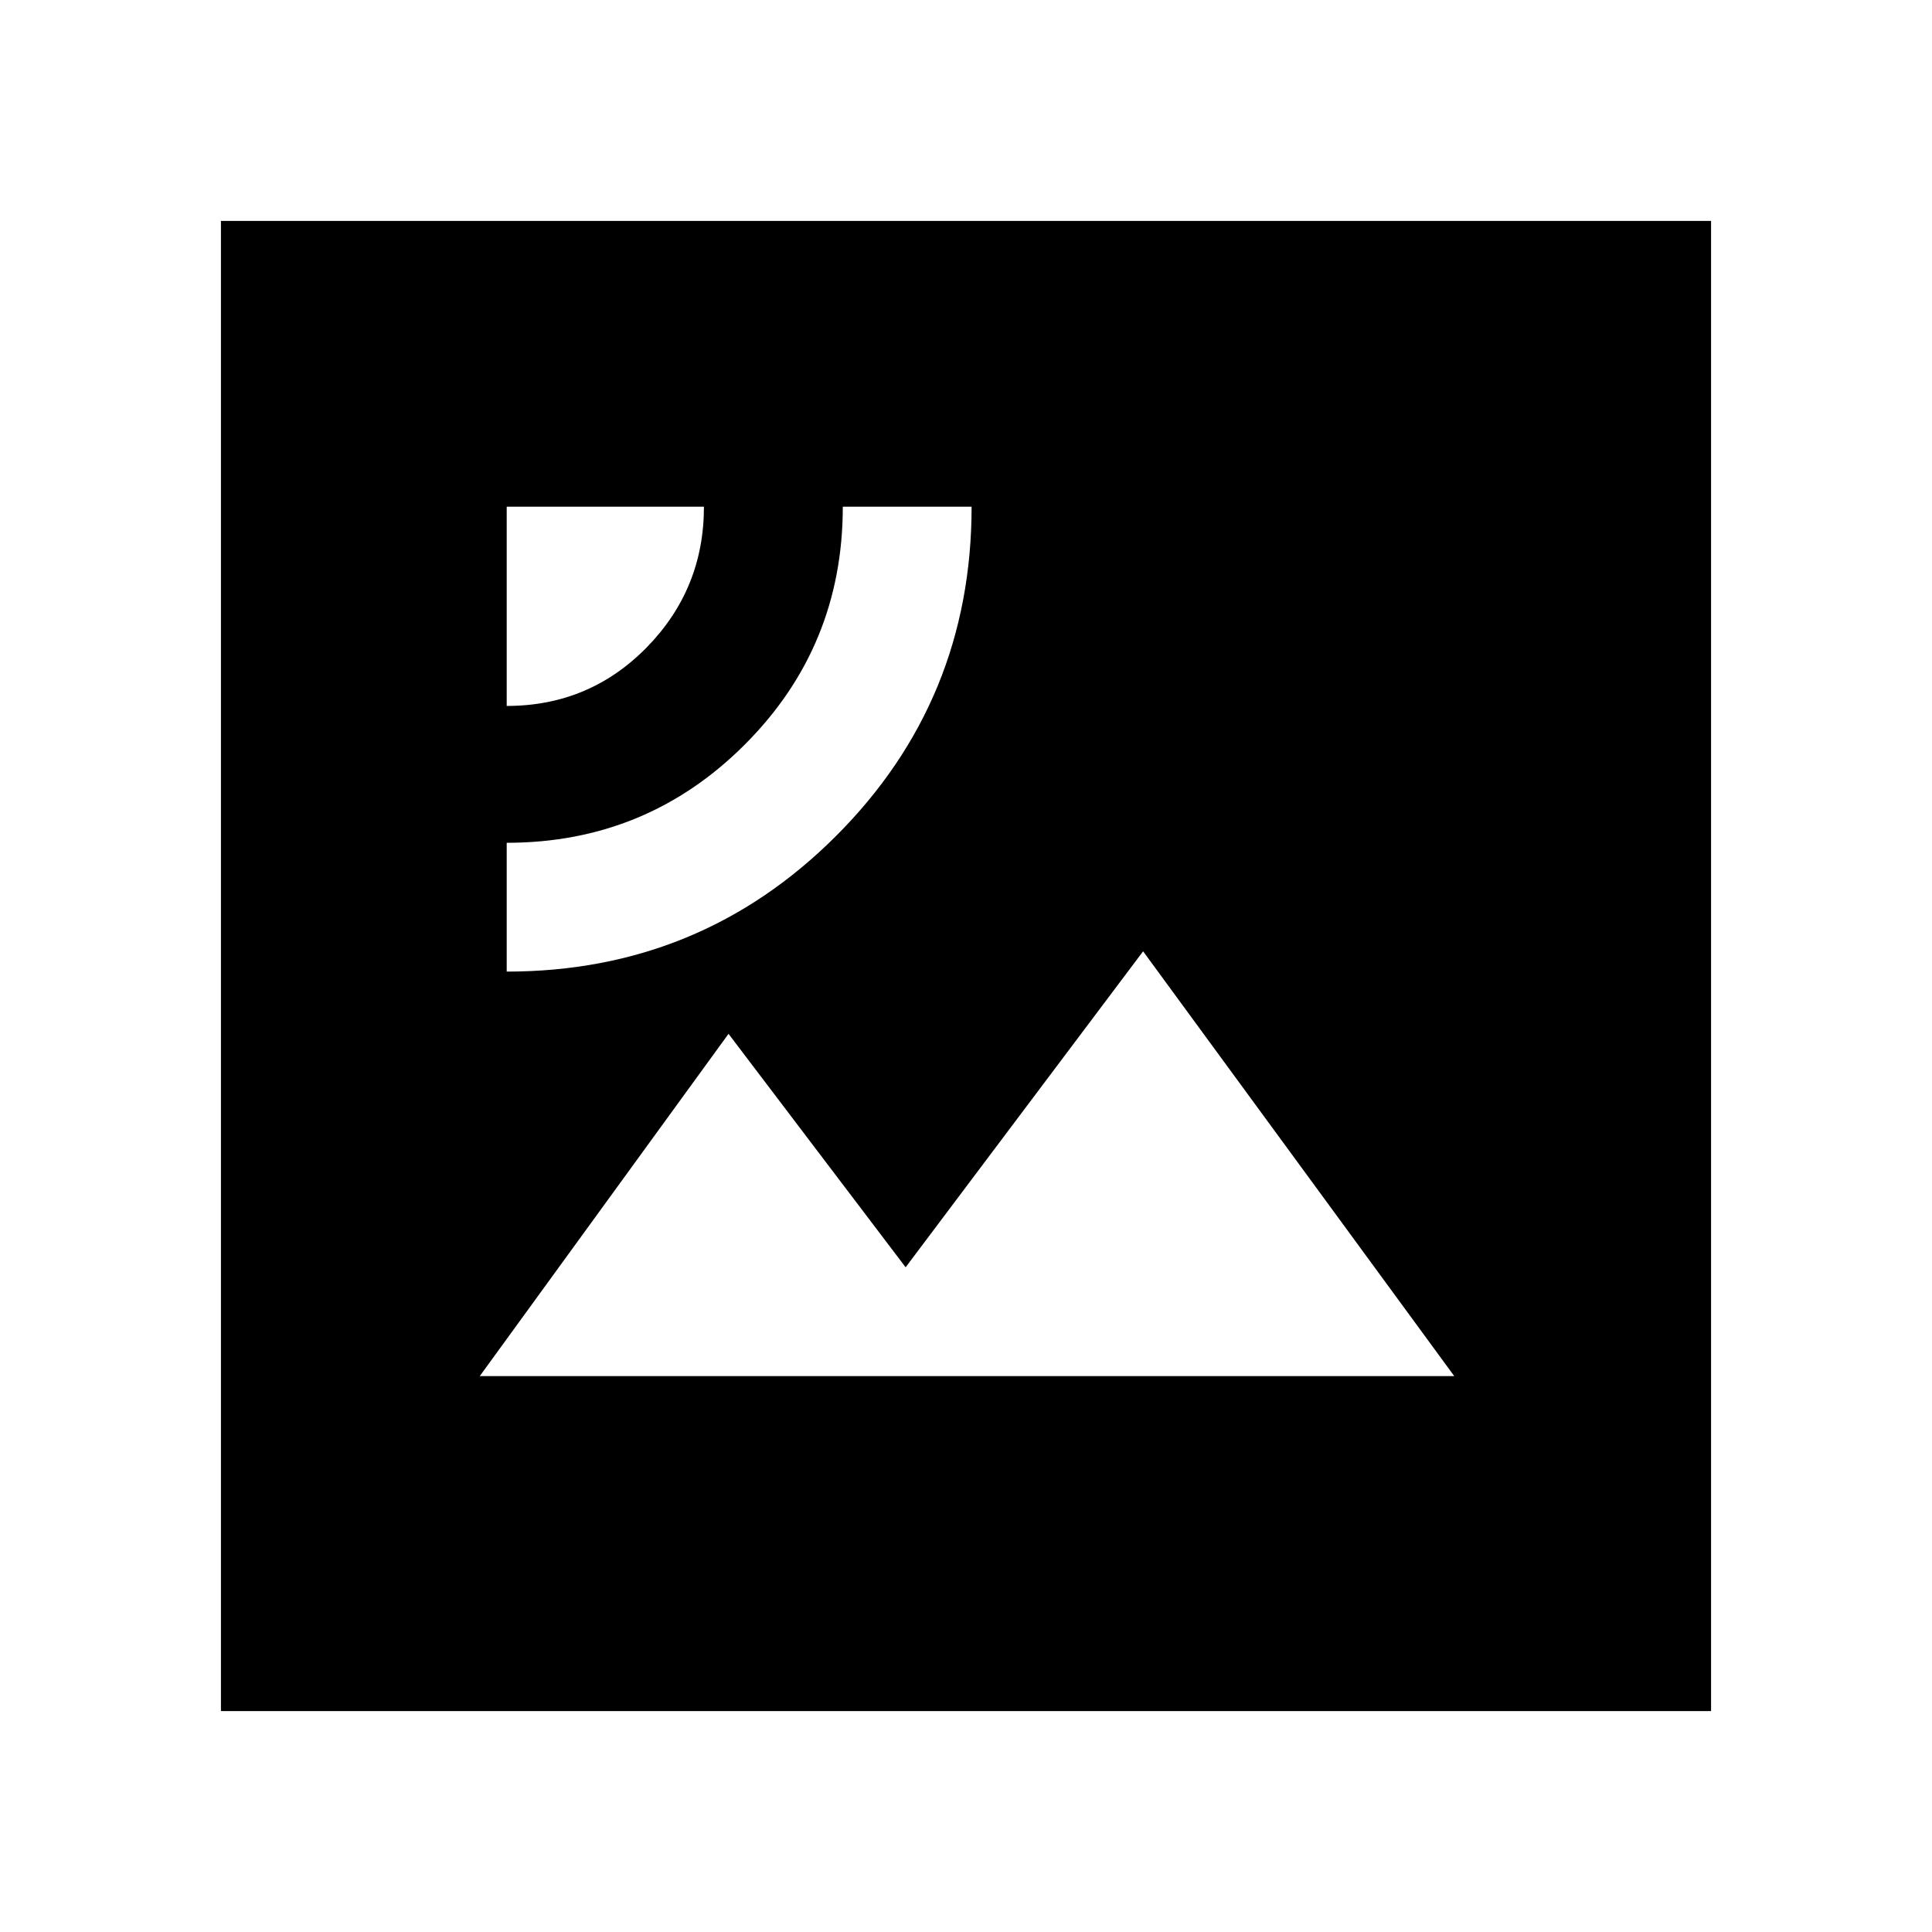 <svg xmlns="http://www.w3.org/2000/svg" height="24" viewBox="0 -960 960 960" width="24"><path d="M238.39-276.22h484.22L568-487.3l-118 157-88-116-123.61 170.08Zm13.39-201q96.25 0 163.63-67.37 67.37-67.38 67.37-163.63h-64q0 69.5-48.75 118.25t-118.25 48.75v64Zm0-132q41 0 69.5-29.03t28.5-69.97h-98v99Zm-142 499.44v-740.44h740.44v740.44H109.78Z"/></svg>